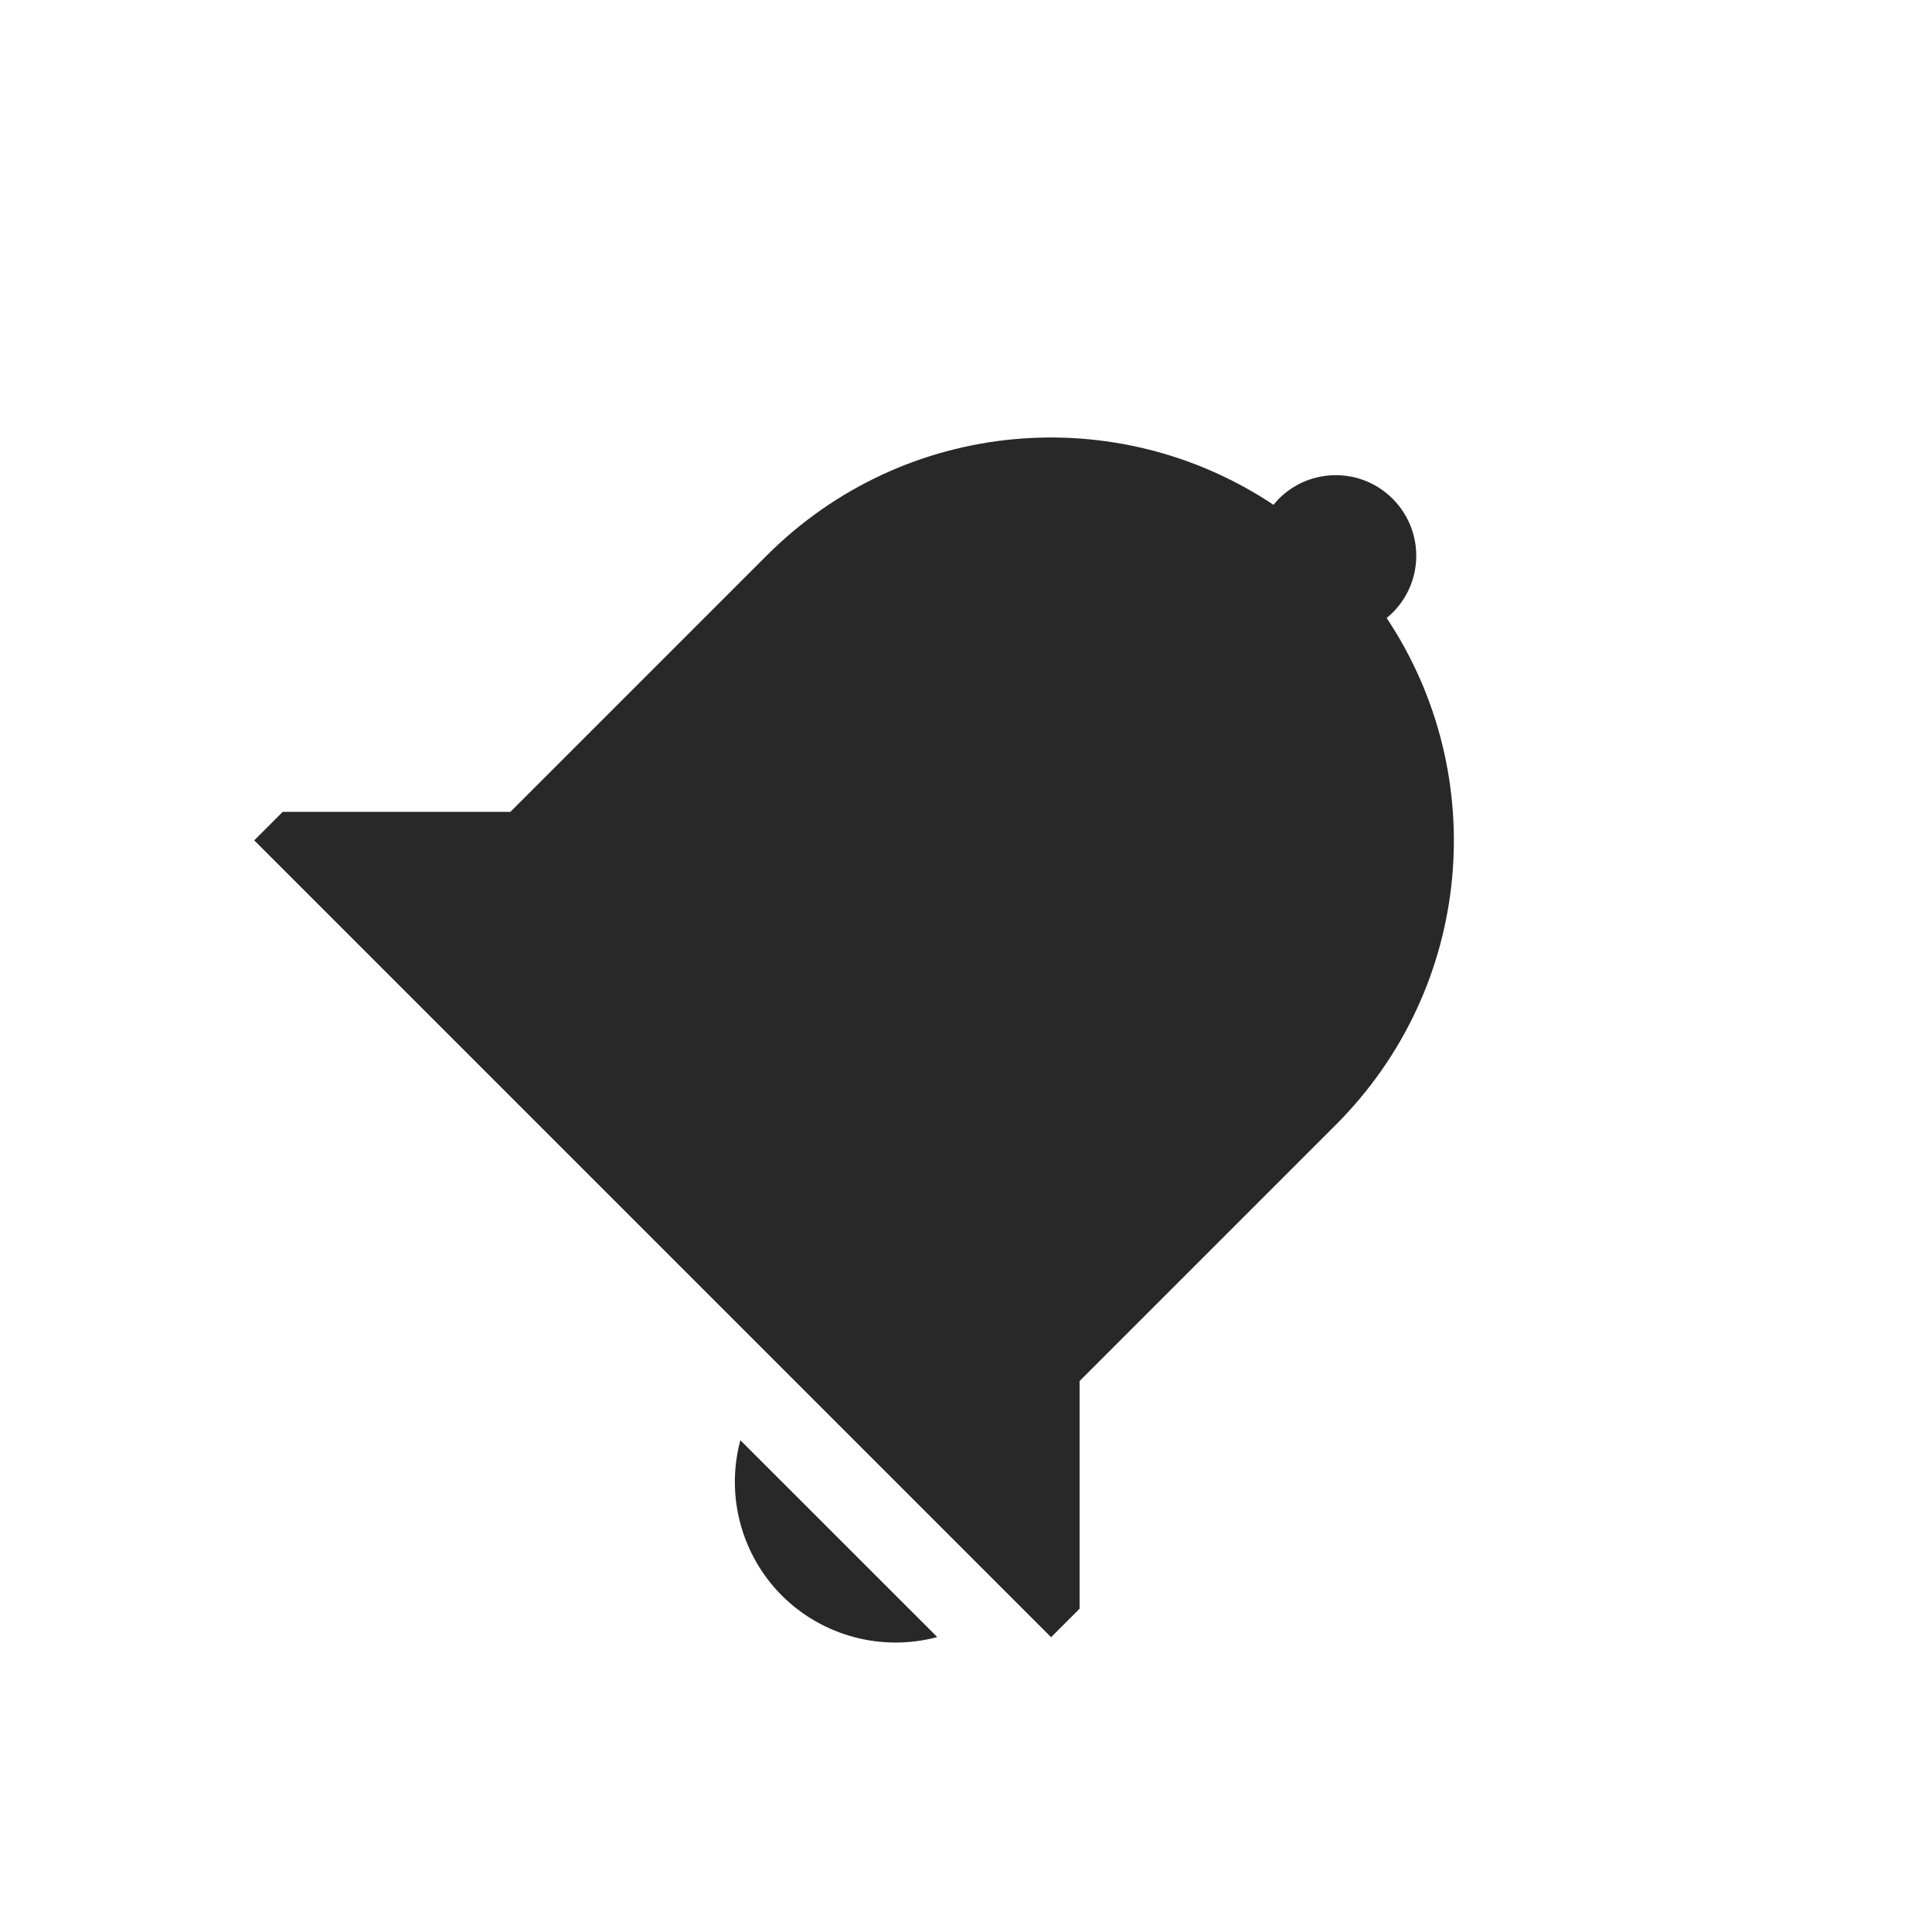 <svg width="24" height="24" version="1.1" xmlns="http://www.w3.org/2000/svg">
  <defs>
    <style id="current-color-scheme" type="text/css">.ColorScheme-Text { color:#282828; } .ColorScheme-Highlight { color:#458588; } .ColorScheme-NeutralText { color:#fe8019; } .ColorScheme-PositiveText { color:#689d6a; } .ColorScheme-NegativeText { color:#fb4934; }</style>
  </defs>
  <path class="ColorScheme-Text" d="m17.3 6.196c0.391 0.391 0.391 1.024 0 1.414-0.024 0.024-0.048 0.046-0.075 0.066 1.295 1.944 1.085 4.58-0.632 6.298l-3.182 3.182v2.828l-0.354 0.354-9.899-9.899 0.354-0.354h2.828l3.182-3.182c1.718-1.718 4.354-1.928 6.298-0.632 0.021-0.026 0.043-0.051 0.066-0.075 0.391-0.391 1.024-0.391 1.414 0zm-5.657 14.14c-0.69 0.185-1.425-0.012-1.931-0.516-0.503-0.505-0.7-1.24-0.515-1.929z" fill="currentColor"/>
</svg>
